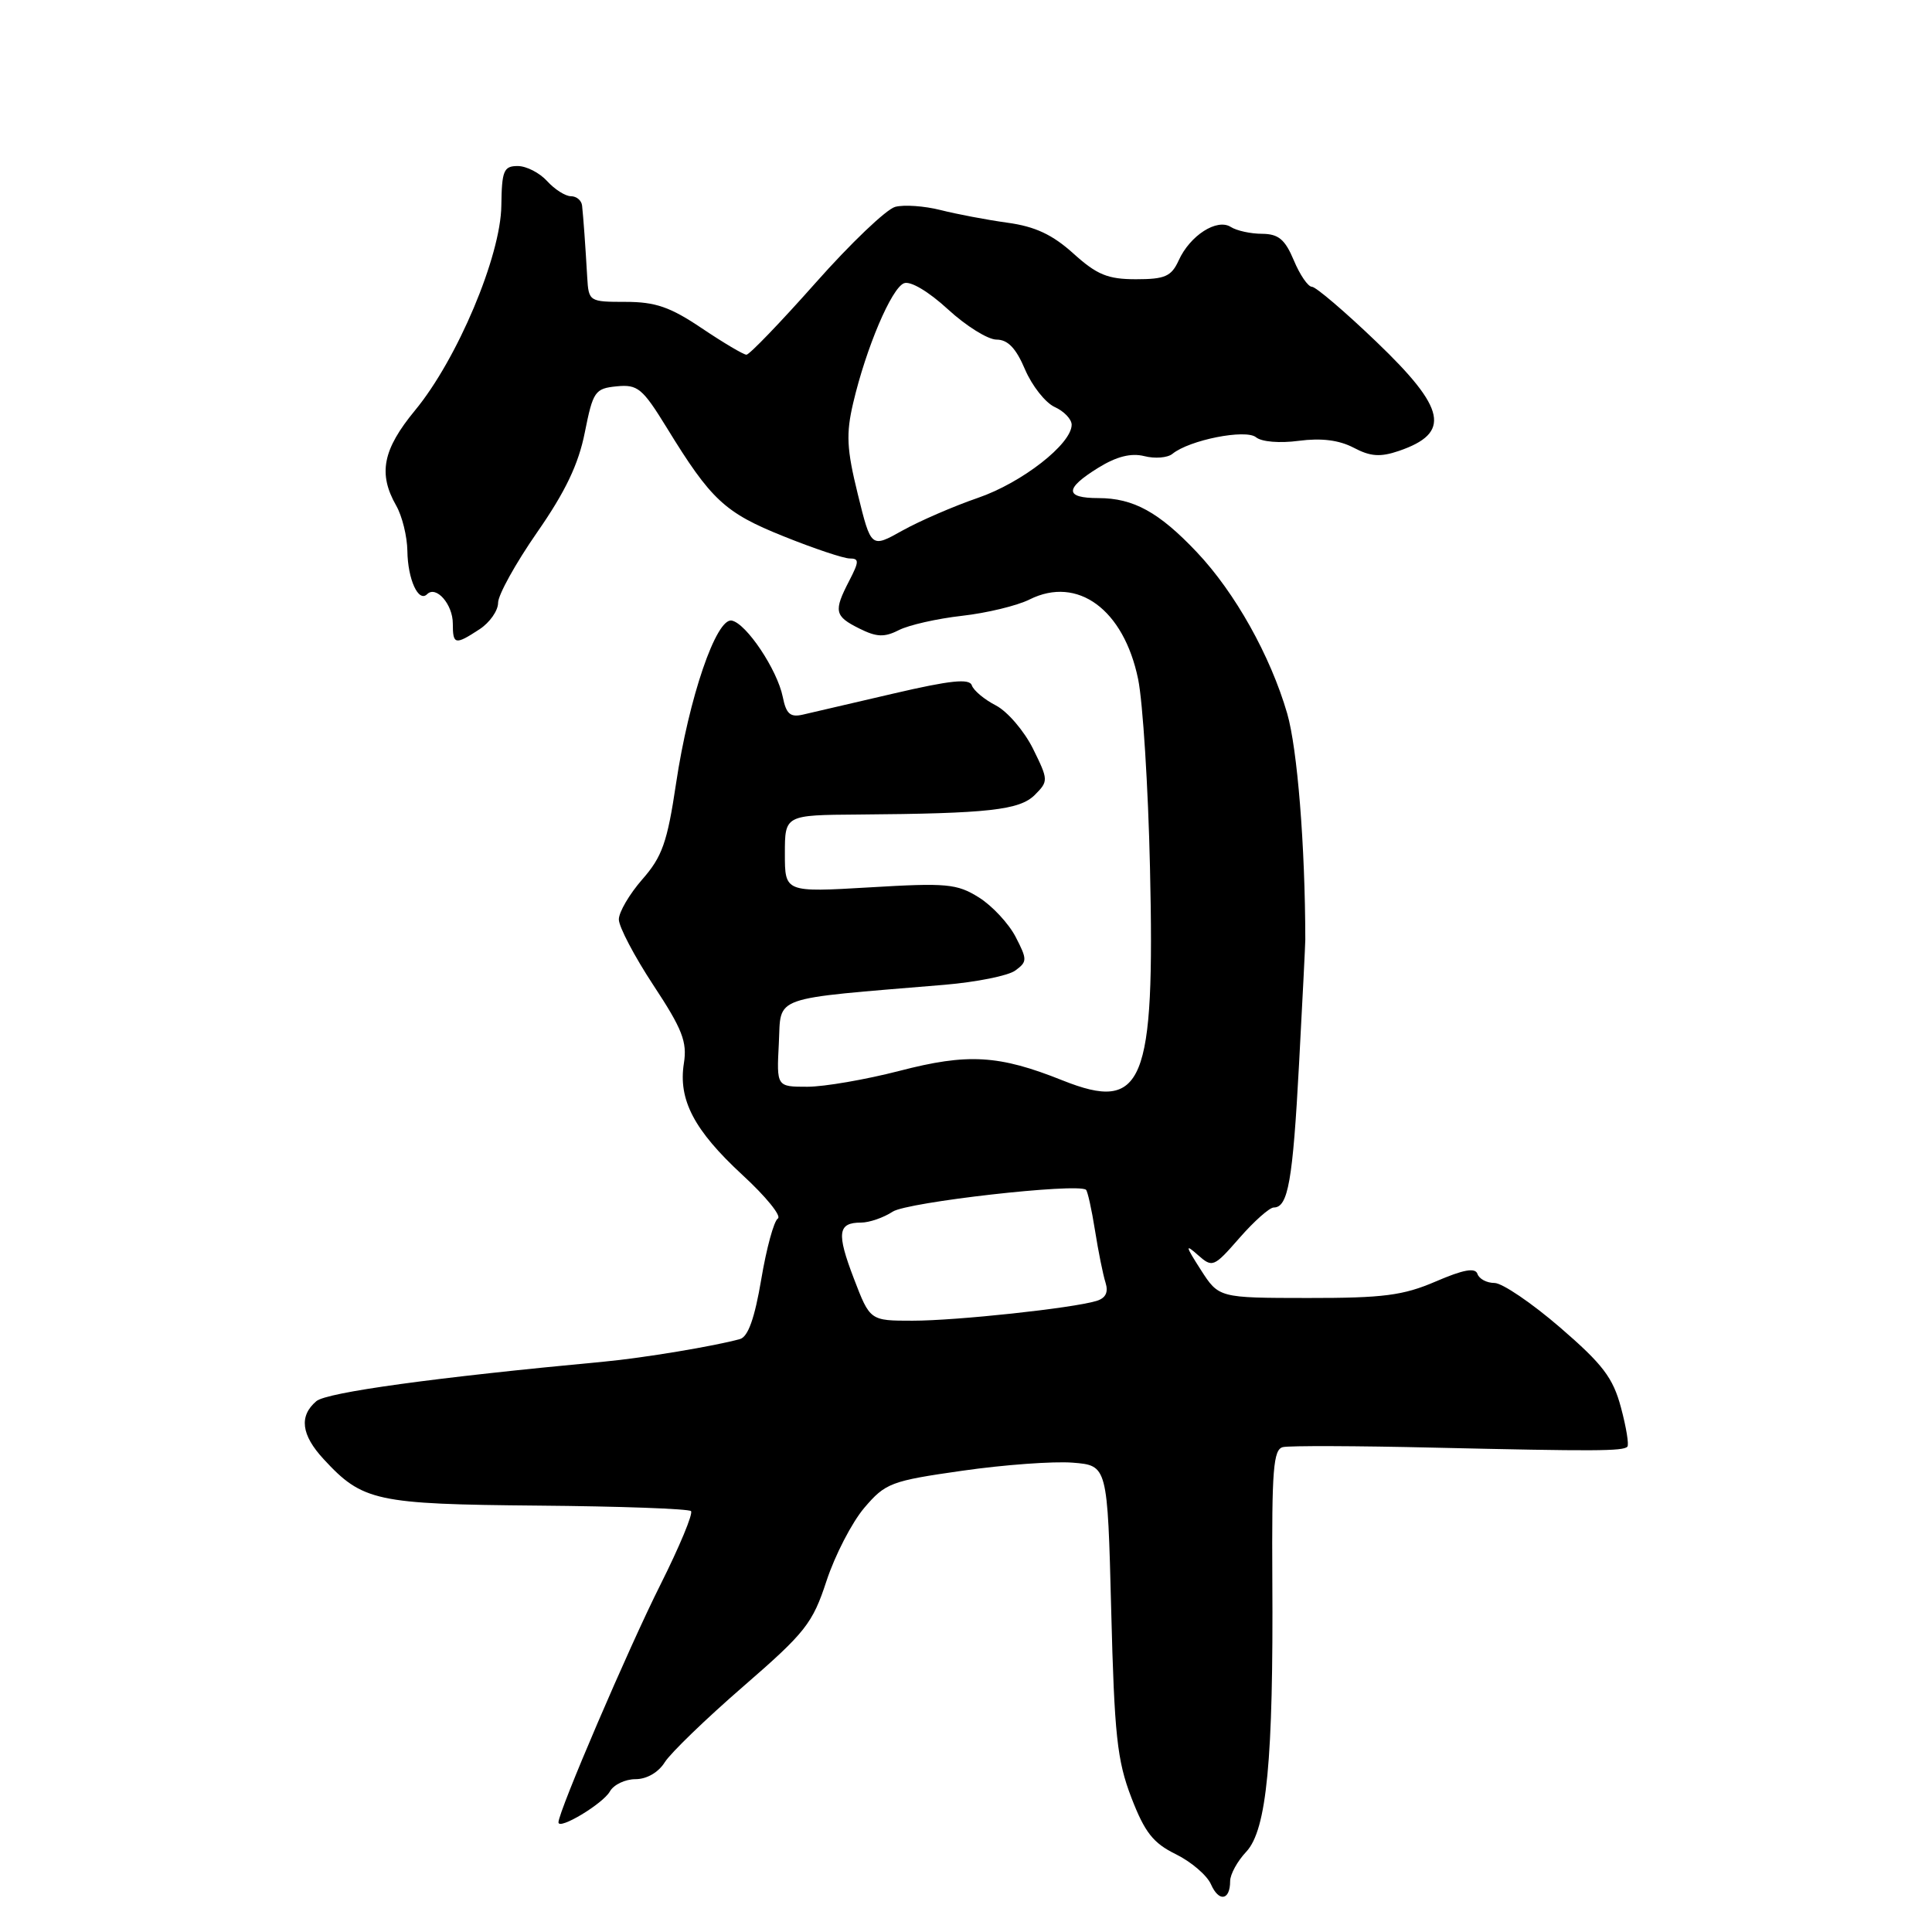 <?xml version="1.0" encoding="UTF-8" standalone="no"?>
<!DOCTYPE svg PUBLIC "-//W3C//DTD SVG 1.1//EN" "http://www.w3.org/Graphics/SVG/1.1/DTD/svg11.dtd" >
<svg xmlns="http://www.w3.org/2000/svg" xmlns:xlink="http://www.w3.org/1999/xlink" version="1.1" viewBox="0 0 256 256">
 <g >
 <path fill="currentColor"
d=" M 163.00 249.26 C 163.00 248.36 163.96 246.61 165.14 245.36 C 167.85 242.47 168.74 233.16 168.59 209.30 C 168.51 194.76 168.72 192.05 169.99 191.75 C 170.82 191.55 179.82 191.58 190.00 191.82 C 211.38 192.31 215.05 192.29 215.63 191.70 C 215.87 191.46 215.49 189.13 214.79 186.52 C 213.74 182.56 212.38 180.78 206.70 175.88 C 202.95 172.65 199.05 170.00 198.03 170.00 C 197.00 170.00 195.99 169.46 195.77 168.80 C 195.48 167.94 193.91 168.22 190.25 169.80 C 185.93 171.66 183.29 172.00 173.31 171.99 C 161.50 171.98 161.50 171.98 159.10 168.24 C 157.07 165.07 157.01 164.77 158.71 166.28 C 160.66 168.00 160.82 167.94 164.24 164.03 C 166.18 161.81 168.22 160.00 168.78 160.00 C 170.68 160.00 171.30 156.48 172.13 141.00 C 172.59 132.47 172.96 125.05 172.96 124.50 C 172.94 112.04 171.91 99.21 170.56 94.54 C 168.33 86.88 163.65 78.52 158.59 73.17 C 153.58 67.87 150.19 66.00 145.55 66.00 C 141.05 66.00 141.05 64.75 145.53 61.98 C 147.96 60.48 149.87 60.00 151.63 60.44 C 153.04 60.80 154.71 60.66 155.35 60.14 C 157.59 58.30 165.07 56.82 166.43 57.94 C 167.17 58.55 169.57 58.75 172.10 58.41 C 175.07 58.02 177.43 58.31 179.36 59.32 C 181.59 60.50 182.89 60.59 185.36 59.75 C 192.30 57.37 191.64 54.16 182.39 45.30 C 178.20 41.28 174.35 38.00 173.84 38.00 C 173.32 38.00 172.24 36.42 171.44 34.50 C 170.27 31.72 169.41 31.00 167.24 30.98 C 165.73 30.98 163.86 30.57 163.08 30.07 C 161.25 28.91 157.68 31.20 156.18 34.51 C 155.21 36.63 154.37 37.00 150.52 37.00 C 146.79 37.00 145.35 36.41 142.24 33.60 C 139.46 31.09 137.16 30.01 133.49 29.51 C 130.74 29.13 126.75 28.37 124.62 27.83 C 122.48 27.29 119.78 27.10 118.62 27.41 C 117.45 27.72 112.70 32.25 108.06 37.49 C 103.42 42.72 99.30 47.00 98.91 47.00 C 98.52 47.00 95.86 45.42 93.00 43.50 C 88.82 40.68 86.84 40.00 82.90 40.00 C 78.08 40.00 78.00 39.95 77.81 36.75 C 77.57 32.55 77.30 28.82 77.13 27.25 C 77.06 26.56 76.39 26.00 75.65 26.00 C 74.92 26.00 73.50 25.10 72.50 24.00 C 71.50 22.90 69.75 22.00 68.60 22.00 C 66.74 22.00 66.49 22.61 66.43 27.25 C 66.35 33.95 60.58 47.62 54.99 54.38 C 50.71 59.57 50.08 62.76 52.50 67.00 C 53.29 68.38 53.95 71.08 53.98 73.00 C 54.03 76.78 55.45 79.88 56.60 78.73 C 57.79 77.55 60.00 80.08 60.00 82.62 C 60.00 85.44 60.30 85.50 63.54 83.38 C 64.89 82.50 66.00 80.92 66.00 79.87 C 66.00 78.83 68.33 74.63 71.17 70.54 C 74.92 65.15 76.66 61.50 77.49 57.30 C 78.58 51.85 78.83 51.48 81.72 51.19 C 84.50 50.92 85.13 51.44 88.36 56.69 C 94.23 66.26 96.04 67.94 103.82 71.06 C 107.84 72.68 111.79 74.00 112.59 74.00 C 113.86 74.00 113.85 74.40 112.53 76.95 C 110.44 80.99 110.57 81.64 113.86 83.28 C 116.16 84.43 117.18 84.47 119.11 83.49 C 120.42 82.82 124.18 81.97 127.46 81.60 C 130.75 81.23 134.78 80.26 136.43 79.43 C 142.79 76.26 148.91 80.76 150.81 90.00 C 151.43 93.03 152.14 104.28 152.38 115.00 C 153.04 143.73 151.51 147.43 140.80 143.16 C 132.35 139.78 128.24 139.54 119.17 141.90 C 114.71 143.05 109.22 144.00 106.98 144.00 C 102.90 144.00 102.90 144.00 103.20 138.25 C 103.53 131.84 101.84 132.44 125.16 130.49 C 129.38 130.13 133.60 129.29 134.53 128.60 C 136.13 127.43 136.13 127.15 134.57 124.13 C 133.65 122.36 131.46 120.01 129.70 118.91 C 126.80 117.10 125.44 116.97 115.25 117.58 C 104.00 118.24 104.00 118.24 104.00 113.12 C 104.00 108.00 104.00 108.00 113.75 107.93 C 130.99 107.80 135.10 107.34 137.12 105.33 C 138.93 103.51 138.93 103.36 136.87 99.19 C 135.70 96.85 133.50 94.28 131.97 93.48 C 130.43 92.69 129.00 91.49 128.77 90.81 C 128.46 89.88 125.94 90.14 118.43 91.89 C 112.97 93.17 107.55 94.43 106.39 94.69 C 104.71 95.08 104.17 94.60 103.72 92.34 C 102.99 88.74 98.89 82.60 96.96 82.23 C 94.91 81.84 91.28 92.44 89.58 103.82 C 88.42 111.61 87.74 113.53 85.10 116.53 C 83.40 118.48 82.00 120.86 82.00 121.83 C 82.00 122.80 84.06 126.72 86.58 130.55 C 90.41 136.35 91.07 138.06 90.62 140.88 C 89.85 145.73 91.97 149.77 98.38 155.69 C 101.48 158.54 103.59 161.14 103.07 161.46 C 102.55 161.78 101.56 165.40 100.87 169.52 C 100.00 174.66 99.13 177.12 98.06 177.43 C 94.72 178.36 85.24 179.94 80.00 180.43 C 57.72 182.51 43.30 184.49 41.92 185.66 C 39.60 187.63 39.91 190.13 42.88 193.34 C 48.04 198.93 49.79 199.31 71.25 199.50 C 82.12 199.59 91.26 199.92 91.56 200.23 C 91.87 200.54 90.04 204.93 87.50 210.00 C 83.30 218.35 74.00 240.04 74.00 241.47 C 74.00 242.55 79.89 239.01 80.81 237.38 C 81.31 236.48 82.84 235.75 84.20 235.75 C 85.70 235.75 87.25 234.85 88.09 233.50 C 88.87 232.27 93.55 227.74 98.50 223.45 C 106.73 216.31 107.67 215.12 109.52 209.47 C 110.64 206.07 112.89 201.72 114.52 199.80 C 117.33 196.50 118.06 196.23 127.51 194.88 C 133.01 194.09 139.59 193.61 142.13 193.81 C 146.75 194.18 146.75 194.18 147.24 213.34 C 147.66 229.90 148.02 233.27 149.91 238.19 C 151.69 242.81 152.80 244.22 155.80 245.69 C 157.83 246.69 159.93 248.48 160.46 249.68 C 161.51 252.07 163.00 251.82 163.00 249.26 Z  M 113.14 169.41 C 110.83 163.38 111.01 162.00 114.09 162.00 C 115.18 162.00 117.07 161.35 118.29 160.55 C 120.22 159.28 142.74 156.73 143.90 157.65 C 144.11 157.82 144.65 160.24 145.09 163.02 C 145.53 165.81 146.16 168.93 146.49 169.96 C 146.89 171.24 146.51 172.01 145.29 172.38 C 142.10 173.35 126.71 175.00 120.92 175.00 C 115.28 175.00 115.28 175.00 113.14 169.41 Z  M 113.66 65.47 C 112.19 59.50 112.09 57.49 113.05 53.40 C 114.76 46.11 118.13 38.16 119.79 37.53 C 120.64 37.20 123.04 38.63 125.60 40.98 C 128.00 43.19 130.90 45.00 132.05 45.00 C 133.54 45.00 134.63 46.14 135.82 48.95 C 136.75 51.12 138.51 53.36 139.75 53.93 C 140.99 54.49 142.00 55.55 142.00 56.28 C 142.00 58.83 135.41 63.97 129.58 65.97 C 126.35 67.08 121.84 69.04 119.56 70.31 C 115.42 72.63 115.42 72.63 113.66 65.47 Z "/>
</g>
</svg>